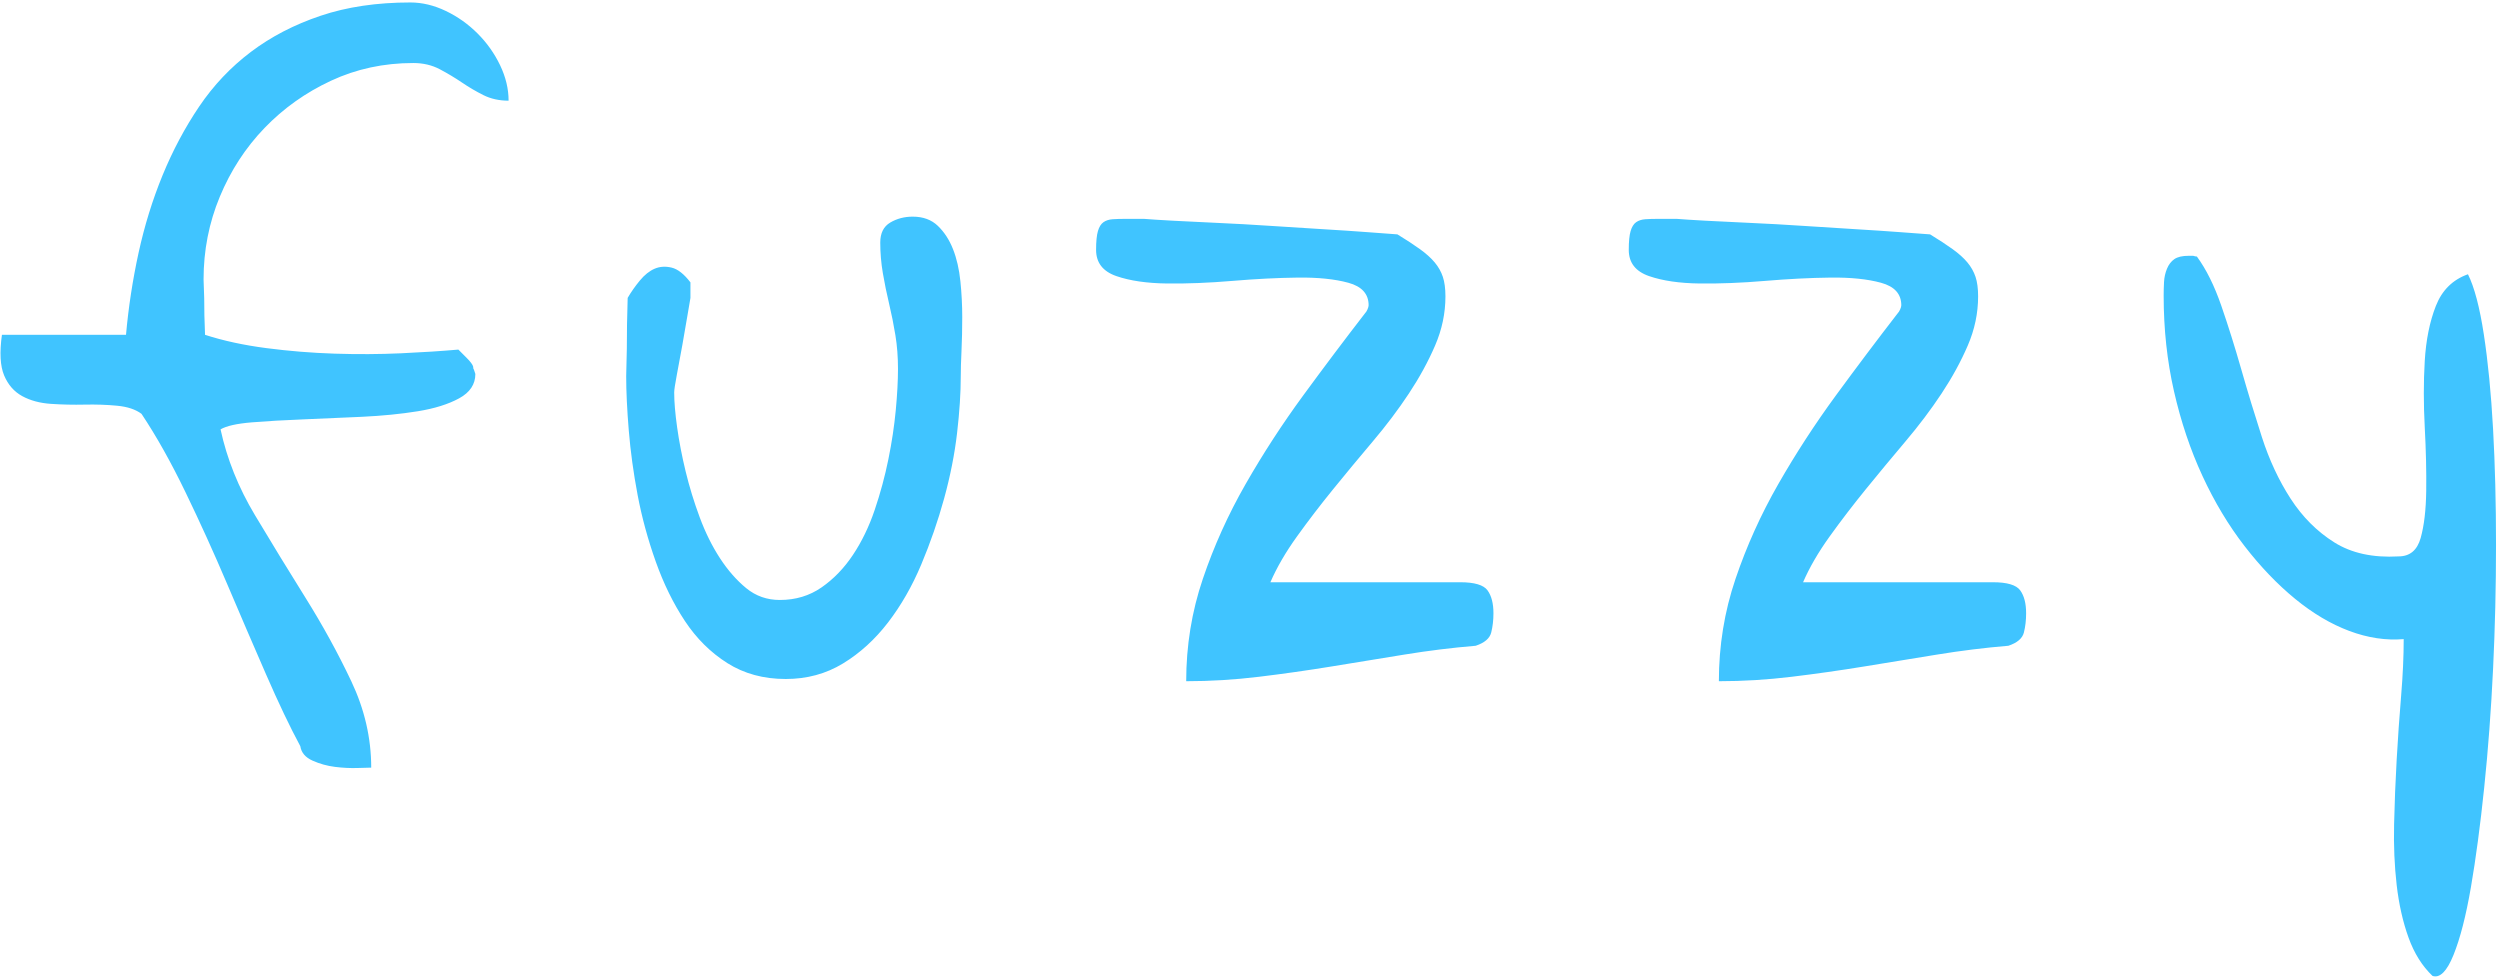 <?xml version="1.0" encoding="UTF-8"?>
<svg width="476px" height="186px" viewBox="0 0 476 186" version="1.1" xmlns="http://www.w3.org/2000/svg" xmlns:xlink="http://www.w3.org/1999/xlink">
    <!-- Generator: Sketch 44.1 (41455) - http://www.bohemiancoding.com/sketch -->
    <title>fuzzy</title>
    <desc>Created with Sketch.</desc>
    <defs></defs>
    <g id="Page-1" stroke="none" stroke-width="1" fill="none" fill-rule="evenodd">
        <path d="M57.18,142.078 C55.211,138.422 53.031,133.852 50.641,128.367 C48.25,122.883 45.789,117.164 43.258,111.211 C40.727,105.258 38.078,99.422 35.312,93.703 C32.547,87.984 29.758,83.016 26.945,78.797 C25.82,77.953 24.273,77.438 22.305,77.25 C20.336,77.062 18.273,76.992 16.117,77.039 C13.961,77.086 11.828,77.039 9.719,76.898 C7.609,76.758 5.781,76.266 4.234,75.422 C2.687,74.578 1.539,73.266 0.789,71.484 C0.039,69.703 -0.102,67.125 0.367,63.75 L23.992,63.75 C24.461,58.5 25.258,53.297 26.383,48.141 C27.508,42.984 29.031,38.063 30.953,33.375 C32.875,28.687 35.195,24.328 37.914,20.297 C40.633,16.266 43.914,12.797 47.758,9.891 C51.602,6.984 56.031,4.688 61.047,3 C66.063,1.312 71.758,0.469 78.133,0.469 C80.383,0.469 82.633,1.008 84.883,2.086 C87.133,3.164 89.148,4.594 90.93,6.375 C92.711,8.156 94.141,10.172 95.219,12.422 C96.297,14.672 96.836,16.922 96.836,19.172 C95.055,19.172 93.461,18.82 92.055,18.117 C90.648,17.414 89.289,16.617 87.977,15.727 C86.664,14.836 85.258,13.992 83.758,13.195 C82.258,12.398 80.57,12 78.695,12 C73.07,12 67.844,13.125 63.016,15.375 C58.187,17.625 53.969,20.625 50.359,24.375 C46.75,28.125 43.914,32.484 41.852,37.453 C39.789,42.422 38.758,47.672 38.758,53.203 C38.758,53.578 38.781,54.258 38.828,55.242 C38.875,56.227 38.898,57.281 38.898,58.406 C38.898,59.531 38.922,60.609 38.969,61.641 C39.016,62.672 39.039,63.375 39.039,63.75 C42.508,64.875 46.398,65.719 50.711,66.281 C55.023,66.844 59.359,67.195 63.719,67.336 C68.078,67.477 72.297,67.453 76.375,67.266 C80.453,67.078 84.086,66.844 87.273,66.562 L88.82,68.109 C89.57,68.859 89.992,69.422 90.086,69.797 C90.086,70.078 90.133,70.266 90.227,70.359 L90.508,71.203 C90.508,73.172 89.477,74.719 87.414,75.844 C85.352,76.969 82.727,77.789 79.539,78.305 C76.352,78.82 72.813,79.172 68.922,79.359 C65.031,79.547 61.281,79.711 57.672,79.852 C54.062,79.992 50.828,80.18 47.969,80.414 C45.109,80.648 43.117,81.094 41.992,81.75 C43.211,87.375 45.391,92.812 48.531,98.062 C51.672,103.313 54.883,108.562 58.164,113.812 C61.445,119.063 64.352,124.359 66.883,129.703 C69.414,135.047 70.68,140.531 70.68,146.156 C70.305,146.156 69.438,146.18 68.078,146.227 C66.719,146.273 65.289,146.203 63.789,146.016 C62.289,145.828 60.859,145.43 59.5,144.82 C58.141,144.211 57.367,143.297 57.18,142.078 Z M119.227,71.625 C119.227,71.062 119.25,70.055 119.297,68.602 C119.344,67.148 119.367,65.625 119.367,64.031 C119.367,62.437 119.391,60.961 119.438,59.602 C119.484,58.242 119.508,57.281 119.508,56.719 C120.164,55.594 120.937,54.492 121.828,53.414 C122.719,52.336 123.656,51.586 124.641,51.164 C125.625,50.742 126.703,50.672 127.875,50.953 C129.047,51.234 130.242,52.172 131.461,53.766 L131.461,56.719 C131.367,57.188 131.18,58.289 130.898,60.023 C130.617,61.758 130.289,63.656 129.914,65.719 C129.539,67.781 129.188,69.68 128.859,71.414 C128.531,73.148 128.367,74.25 128.367,74.719 C128.367,76.5 128.555,78.727 128.93,81.398 C129.305,84.07 129.844,86.859 130.547,89.766 C131.25,92.672 132.141,95.578 133.219,98.484 C134.297,101.391 135.586,103.992 137.086,106.289 C138.586,108.586 140.25,110.484 142.078,111.984 C143.906,113.484 146.039,114.234 148.477,114.234 C151.477,114.234 154.125,113.438 156.422,111.844 C158.719,110.25 160.711,108.188 162.398,105.656 C164.086,103.125 165.469,100.266 166.547,97.078 C167.625,93.891 168.492,90.68 169.148,87.445 C169.805,84.211 170.273,81.094 170.555,78.094 C170.836,75.094 170.977,72.469 170.977,70.219 C170.977,67.969 170.813,65.836 170.484,63.82 C170.156,61.805 169.758,59.813 169.289,57.844 C168.82,55.875 168.422,53.93 168.094,52.008 C167.766,50.086 167.602,48.141 167.602,46.172 C167.602,44.391 168.234,43.125 169.5,42.375 C170.766,41.625 172.195,41.25 173.789,41.25 C175.758,41.25 177.352,41.836 178.57,43.008 C179.789,44.18 180.75,45.656 181.453,47.438 C182.156,49.219 182.625,51.258 182.859,53.555 C183.094,55.852 183.211,58.125 183.211,60.375 C183.211,62.625 183.164,64.758 183.07,66.773 C182.977,68.789 182.93,70.406 182.93,71.625 C182.93,74.813 182.695,78.422 182.227,82.453 C181.758,86.484 180.938,90.633 179.766,94.898 C178.594,99.164 177.141,103.359 175.406,107.484 C173.672,111.609 171.563,115.289 169.078,118.523 C166.594,121.758 163.734,124.359 160.5,126.328 C157.266,128.297 153.633,129.281 149.602,129.281 C145.383,129.281 141.68,128.273 138.492,126.258 C135.305,124.242 132.609,121.57 130.406,118.242 C128.203,114.914 126.352,111.141 124.852,106.922 C123.352,102.703 122.203,98.484 121.406,94.266 C120.609,90.047 120.047,85.945 119.719,81.961 C119.391,77.977 119.227,74.531 119.227,71.625 Z M259.883,59.672 C260.07,59.484 260.234,59.227 260.375,58.898 C260.516,58.57 260.586,58.313 260.586,58.125 C260.586,55.969 259.297,54.539 256.719,53.836 C254.141,53.133 250.93,52.805 247.086,52.852 C243.242,52.898 239.094,53.109 234.641,53.484 C230.187,53.859 226.039,54.023 222.195,53.977 C218.352,53.93 215.141,53.461 212.562,52.57 C209.984,51.68 208.695,50.016 208.695,47.578 C208.695,45.984 208.812,44.789 209.047,43.992 C209.281,43.195 209.633,42.633 210.102,42.305 C210.57,41.977 211.156,41.789 211.859,41.742 C212.563,41.695 213.336,41.672 214.18,41.672 L217.836,41.672 C218.961,41.766 220.789,41.883 223.32,42.023 C225.852,42.164 228.711,42.305 231.898,42.445 C235.086,42.586 238.437,42.773 241.953,43.008 C245.469,43.242 248.797,43.453 251.938,43.641 C255.078,43.828 257.891,44.016 260.375,44.203 C262.859,44.391 264.758,44.531 266.07,44.625 C267.758,45.656 269.187,46.594 270.359,47.438 C271.531,48.281 272.469,49.125 273.172,49.969 C273.875,50.813 274.391,51.727 274.719,52.711 C275.047,53.695 275.211,54.937 275.211,56.438 C275.211,59.625 274.555,62.742 273.242,65.789 C271.93,68.836 270.266,71.883 268.25,74.93 C266.234,77.977 263.938,81.023 261.359,84.07 C258.781,87.117 256.273,90.141 253.836,93.141 C251.398,96.141 249.102,99.141 246.945,102.141 C244.789,105.141 243.102,108.047 241.883,110.859 L278.023,110.859 C280.742,110.859 282.477,111.375 283.227,112.406 C283.977,113.438 284.352,114.891 284.352,116.766 C284.352,118.078 284.211,119.297 283.93,120.422 C283.648,121.547 282.664,122.391 280.977,122.953 C276.477,123.328 271.93,123.891 267.336,124.641 L253.555,126.891 C248.961,127.641 244.344,128.297 239.703,128.859 C235.062,129.422 230.445,129.703 225.852,129.703 C225.852,122.953 226.906,116.461 229.016,110.227 C231.125,103.992 233.844,97.969 237.172,92.156 C240.5,86.344 244.156,80.719 248.141,75.281 C252.125,69.844 256.039,64.641 259.883,59.672 Z M361.305,59.672 C361.492,59.484 361.656,59.227 361.797,58.898 C361.938,58.57 362.008,58.313 362.008,58.125 C362.008,55.969 360.719,54.539 358.141,53.836 C355.562,53.133 352.352,52.805 348.508,52.852 C344.664,52.898 340.516,53.109 336.062,53.484 C331.609,53.859 327.461,54.023 323.617,53.977 C319.773,53.93 316.563,53.461 313.984,52.57 C311.406,51.68 310.117,50.016 310.117,47.578 C310.117,45.984 310.234,44.789 310.469,43.992 C310.703,43.195 311.055,42.633 311.523,42.305 C311.992,41.977 312.578,41.789 313.281,41.742 C313.984,41.695 314.758,41.672 315.602,41.672 L319.258,41.672 C320.383,41.766 322.211,41.883 324.742,42.023 C327.273,42.164 330.133,42.305 333.32,42.445 C336.508,42.586 339.859,42.773 343.375,43.008 C346.891,43.242 350.219,43.453 353.359,43.641 C356.5,43.828 359.312,44.016 361.797,44.203 C364.281,44.391 366.18,44.531 367.492,44.625 C369.18,45.656 370.609,46.594 371.781,47.438 C372.953,48.281 373.891,49.125 374.594,49.969 C375.297,50.813 375.812,51.727 376.141,52.711 C376.469,53.695 376.633,54.937 376.633,56.438 C376.633,59.625 375.977,62.742 374.664,65.789 C373.352,68.836 371.688,71.883 369.672,74.93 C367.656,77.977 365.359,81.023 362.781,84.07 C360.203,87.117 357.695,90.141 355.258,93.141 C352.82,96.141 350.523,99.141 348.367,102.141 C346.211,105.141 344.523,108.047 343.305,110.859 L379.445,110.859 C382.164,110.859 383.898,111.375 384.648,112.406 C385.398,113.438 385.773,114.891 385.773,116.766 C385.773,118.078 385.633,119.297 385.352,120.422 C385.07,121.547 384.086,122.391 382.398,122.953 C377.898,123.328 373.352,123.891 368.758,124.641 L354.977,126.891 C350.383,127.641 345.766,128.297 341.125,128.859 C336.484,129.422 331.867,129.703 327.273,129.703 C327.273,122.953 328.328,116.461 330.438,110.227 C332.547,103.992 335.266,97.969 338.594,92.156 C341.922,86.344 345.578,80.719 349.562,75.281 C353.547,69.844 357.461,64.641 361.305,59.672 Z M411.961,56.297 C411.961,55.453 411.984,54.586 412.031,53.695 C412.078,52.805 412.266,51.961 412.594,51.164 C412.922,50.367 413.391,49.758 414,49.336 C414.609,48.914 415.523,48.703 416.742,48.703 L417.586,48.703 C417.867,48.797 418.102,48.844 418.289,48.844 C420.07,51.281 421.617,54.398 422.93,58.195 C424.242,61.992 425.508,66.023 426.727,70.289 C427.945,74.555 429.258,78.867 430.664,83.227 C432.07,87.586 433.898,91.5 436.148,94.969 C438.398,98.438 441.164,101.203 444.445,103.266 C447.727,105.328 451.805,106.219 456.68,105.938 C458.836,105.938 460.242,104.766 460.898,102.422 C461.555,100.078 461.906,97.078 461.953,93.422 C462,89.766 461.906,85.734 461.672,81.328 C461.437,76.922 461.437,72.727 461.672,68.742 C461.906,64.758 462.609,61.266 463.781,58.266 C464.953,55.266 466.992,53.25 469.898,52.219 C471.117,54.656 472.125,58.477 472.922,63.68 C473.719,68.883 474.305,74.883 474.68,81.68 C475.055,88.477 475.242,95.836 475.242,103.758 C475.242,111.68 475.055,119.555 474.68,127.383 C474.305,135.211 473.742,142.734 472.992,149.953 C472.242,157.172 471.398,163.5 470.461,168.938 C469.523,174.375 468.422,178.664 467.156,181.805 C465.891,184.945 464.555,186.281 463.148,185.812 C461.18,183.937 459.656,181.5 458.578,178.5 C457.5,175.5 456.75,172.172 456.328,168.516 C455.906,164.859 455.742,160.992 455.836,156.914 C455.93,152.836 456.094,148.734 456.328,144.609 C456.563,140.484 456.844,136.453 457.172,132.516 C457.5,128.578 457.664,124.969 457.664,121.688 C454.289,121.969 450.844,121.453 447.328,120.141 C443.812,118.828 440.367,116.789 436.992,114.023 C433.617,111.258 430.406,107.906 427.359,103.969 C424.312,100.031 421.641,95.578 419.344,90.609 C417.047,85.641 415.242,80.273 413.93,74.508 C412.617,68.742 411.961,62.672 411.961,56.297 Z" id="fuzzy" fill="#40C4FF"></path>
    </g>
</svg>